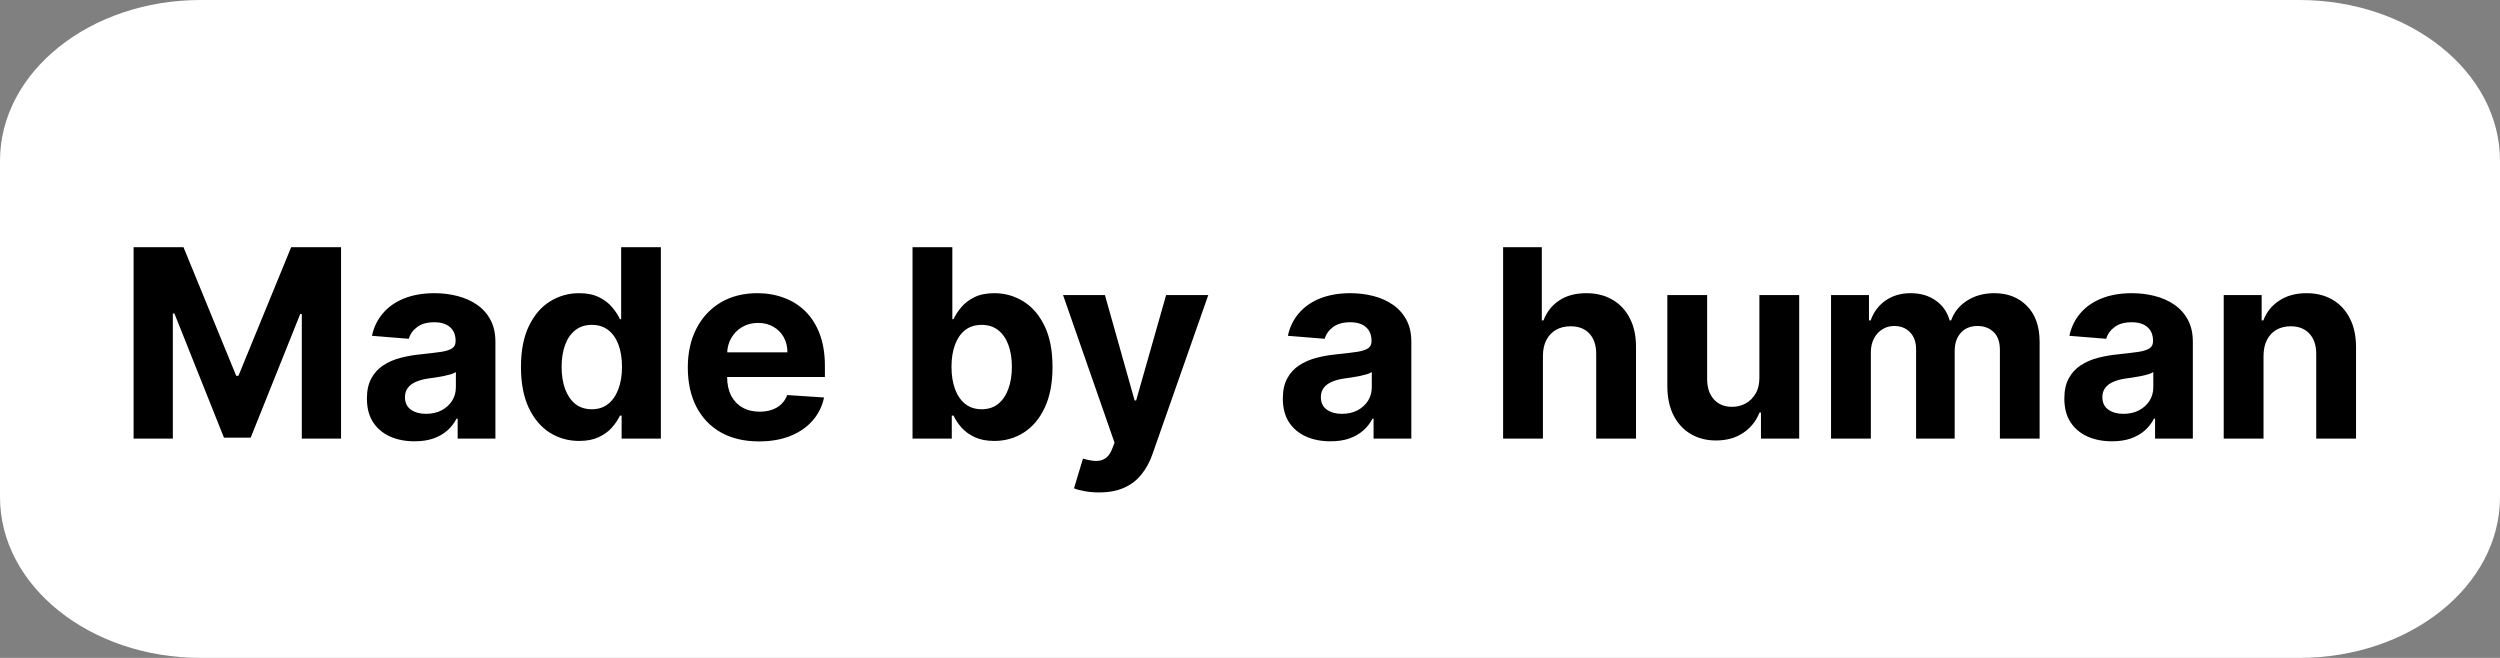 <svg width="171" height="45" viewBox="0 0 171 45" fill="none" xmlns="http://www.w3.org/2000/svg">
<rect x="0" y="0" width="171" height="45" fill="#808080" stroke="none"/>
<g clip-path="url(#clip0_895_1166)">
<path d="M157.27 0H13.73C6.147 0 0 4.925 0 11V34C0 40.075 6.147 45 13.73 45H157.27C164.853 45 171 40.075 171 34V11C171 4.925 164.853 0 157.27 0Z" fill="white"/>
<path d="M9.138 16.909H12.551L16.156 25.704H16.31L19.915 16.909H23.328V30H20.643V21.479H20.535L17.147 29.936H15.319L11.931 21.447H11.822V30H9.138V16.909ZM28.357 30.185C27.731 30.185 27.172 30.077 26.682 29.859C26.192 29.638 25.805 29.312 25.519 28.881C25.238 28.447 25.097 27.905 25.097 27.258C25.097 26.712 25.197 26.254 25.398 25.884C25.598 25.513 25.871 25.215 26.216 24.989C26.561 24.763 26.953 24.592 27.392 24.477C27.835 24.362 28.299 24.281 28.785 24.234C29.356 24.175 29.817 24.119 30.166 24.068C30.515 24.013 30.769 23.932 30.927 23.825C31.084 23.719 31.163 23.561 31.163 23.352V23.314C31.163 22.909 31.035 22.596 30.78 22.374C30.528 22.153 30.17 22.042 29.706 22.042C29.216 22.042 28.826 22.151 28.536 22.368C28.246 22.581 28.055 22.849 27.961 23.173L25.442 22.969C25.57 22.372 25.822 21.857 26.197 21.422C26.572 20.983 27.055 20.646 27.648 20.412C28.244 20.173 28.934 20.054 29.719 20.054C30.264 20.054 30.786 20.118 31.285 20.246C31.788 20.374 32.233 20.572 32.621 20.84C33.013 21.109 33.322 21.454 33.547 21.876C33.773 22.293 33.886 22.794 33.886 23.378V30H31.304V28.639H31.227C31.069 28.945 30.858 29.216 30.594 29.45C30.33 29.68 30.013 29.861 29.642 29.994C29.271 30.121 28.843 30.185 28.357 30.185ZM29.137 28.306C29.538 28.306 29.891 28.227 30.198 28.07C30.505 27.908 30.746 27.69 30.92 27.418C31.095 27.145 31.182 26.836 31.182 26.491V25.449C31.097 25.504 30.98 25.555 30.831 25.602C30.686 25.645 30.522 25.685 30.339 25.724C30.155 25.758 29.972 25.79 29.789 25.82C29.606 25.845 29.439 25.869 29.29 25.89C28.971 25.937 28.692 26.011 28.453 26.114C28.214 26.216 28.029 26.354 27.897 26.529C27.765 26.7 27.699 26.913 27.699 27.168C27.699 27.539 27.833 27.822 28.101 28.018C28.374 28.21 28.719 28.306 29.137 28.306ZM39.617 30.16C38.871 30.16 38.196 29.968 37.59 29.584C36.989 29.197 36.512 28.628 36.159 27.878C35.809 27.124 35.634 26.199 35.634 25.104C35.634 23.979 35.816 23.043 36.178 22.298C36.54 21.548 37.022 20.987 37.622 20.616C38.227 20.241 38.89 20.054 39.61 20.054C40.16 20.054 40.618 20.148 40.985 20.335C41.355 20.518 41.654 20.749 41.879 21.026C42.11 21.298 42.284 21.567 42.404 21.831H42.487V16.909H45.203V30H42.519V28.428H42.404C42.276 28.7 42.095 28.971 41.86 29.239C41.63 29.504 41.33 29.723 40.959 29.898C40.593 30.072 40.145 30.16 39.617 30.16ZM40.48 27.993C40.919 27.993 41.289 27.874 41.592 27.635C41.899 27.392 42.133 27.053 42.295 26.619C42.461 26.184 42.544 25.675 42.544 25.091C42.544 24.507 42.463 24 42.301 23.57C42.139 23.139 41.905 22.807 41.598 22.572C41.291 22.338 40.919 22.221 40.48 22.221C40.032 22.221 39.655 22.342 39.348 22.585C39.041 22.828 38.809 23.165 38.651 23.595C38.494 24.026 38.415 24.524 38.415 25.091C38.415 25.662 38.494 26.167 38.651 26.606C38.813 27.041 39.046 27.381 39.348 27.629C39.655 27.871 40.032 27.993 40.48 27.993ZM51.916 30.192C50.907 30.192 50.037 29.987 49.309 29.578C48.584 29.165 48.026 28.581 47.634 27.827C47.242 27.068 47.046 26.171 47.046 25.136C47.046 24.126 47.242 23.239 47.634 22.477C48.026 21.714 48.578 21.119 49.289 20.693C50.005 20.267 50.845 20.054 51.808 20.054C52.456 20.054 53.059 20.158 53.617 20.367C54.179 20.572 54.669 20.881 55.087 21.294C55.509 21.707 55.837 22.227 56.071 22.854C56.306 23.476 56.423 24.204 56.423 25.04V25.788H48.133V24.1H53.86C53.86 23.708 53.775 23.361 53.604 23.058C53.434 22.756 53.197 22.519 52.895 22.349C52.596 22.174 52.249 22.087 51.853 22.087C51.439 22.087 51.073 22.183 50.753 22.374C50.438 22.562 50.191 22.815 50.012 23.135C49.833 23.45 49.741 23.802 49.737 24.19V25.794C49.737 26.28 49.826 26.7 50.005 27.053C50.189 27.407 50.446 27.68 50.779 27.871C51.111 28.063 51.505 28.159 51.961 28.159C52.264 28.159 52.541 28.116 52.792 28.031C53.044 27.946 53.259 27.818 53.438 27.648C53.617 27.477 53.753 27.268 53.847 27.021L56.365 27.188C56.238 27.793 55.975 28.321 55.579 28.773C55.187 29.22 54.68 29.57 54.058 29.821C53.44 30.068 52.726 30.192 51.916 30.192ZM62.417 30V16.909H65.14V21.831H65.223C65.343 21.567 65.515 21.298 65.741 21.026C65.971 20.749 66.269 20.518 66.636 20.335C67.007 20.148 67.467 20.054 68.016 20.054C68.732 20.054 69.393 20.241 69.998 20.616C70.603 20.987 71.087 21.548 71.449 22.298C71.811 23.043 71.992 23.979 71.992 25.104C71.992 26.199 71.816 27.124 71.462 27.878C71.112 28.628 70.635 29.197 70.03 29.584C69.429 29.968 68.756 30.16 68.01 30.16C67.482 30.16 67.032 30.072 66.661 29.898C66.295 29.723 65.995 29.504 65.76 29.239C65.526 28.971 65.347 28.7 65.223 28.428H65.102V30H62.417ZM65.083 25.091C65.083 25.675 65.163 26.184 65.326 26.619C65.487 27.053 65.722 27.392 66.029 27.635C66.335 27.874 66.708 27.993 67.147 27.993C67.59 27.993 67.965 27.871 68.272 27.629C68.579 27.381 68.811 27.041 68.969 26.606C69.131 26.167 69.212 25.662 69.212 25.091C69.212 24.524 69.133 24.026 68.975 23.595C68.818 23.165 68.585 22.828 68.279 22.585C67.972 22.342 67.595 22.221 67.147 22.221C66.704 22.221 66.329 22.338 66.022 22.572C65.72 22.807 65.487 23.139 65.326 23.57C65.163 24 65.083 24.507 65.083 25.091ZM75.174 33.682C74.829 33.682 74.505 33.654 74.202 33.599C73.904 33.548 73.657 33.481 73.461 33.401L74.075 31.368C74.394 31.466 74.682 31.519 74.938 31.528C75.197 31.536 75.421 31.477 75.609 31.349C75.8 31.221 75.956 31.004 76.075 30.697L76.235 30.281L72.713 20.182H75.577L77.609 27.392H77.712L79.763 20.182H82.646L78.83 31.061C78.647 31.59 78.398 32.05 78.082 32.442C77.771 32.838 77.377 33.143 76.9 33.356C76.423 33.573 75.847 33.682 75.174 33.682ZM91.005 30.185C90.379 30.185 89.821 30.077 89.331 29.859C88.841 29.638 88.453 29.312 88.167 28.881C87.886 28.447 87.746 27.905 87.746 27.258C87.746 26.712 87.846 26.254 88.046 25.884C88.246 25.513 88.519 25.215 88.864 24.989C89.209 24.763 89.601 24.592 90.04 24.477C90.484 24.362 90.948 24.281 91.434 24.234C92.005 24.175 92.465 24.119 92.814 24.068C93.164 24.013 93.417 23.932 93.575 23.825C93.733 23.719 93.812 23.561 93.812 23.352V23.314C93.812 22.909 93.684 22.596 93.428 22.374C93.177 22.153 92.819 22.042 92.354 22.042C91.864 22.042 91.474 22.151 91.184 22.368C90.895 22.581 90.703 22.849 90.609 23.173L88.091 22.969C88.219 22.372 88.47 21.857 88.845 21.422C89.22 20.983 89.704 20.646 90.296 20.412C90.893 20.173 91.583 20.054 92.367 20.054C92.912 20.054 93.434 20.118 93.933 20.246C94.436 20.374 94.881 20.572 95.269 20.84C95.661 21.109 95.97 21.454 96.196 21.876C96.422 22.293 96.535 22.794 96.535 23.378V30H93.952V28.639H93.876C93.718 28.945 93.507 29.216 93.243 29.45C92.978 29.68 92.661 29.861 92.29 29.994C91.92 30.121 91.491 30.185 91.005 30.185ZM91.785 28.306C92.186 28.306 92.54 28.227 92.846 28.07C93.153 27.908 93.394 27.69 93.569 27.418C93.743 27.145 93.831 26.836 93.831 26.491V25.449C93.746 25.504 93.628 25.555 93.479 25.602C93.334 25.645 93.17 25.685 92.987 25.724C92.804 25.758 92.621 25.79 92.437 25.82C92.254 25.845 92.088 25.869 91.939 25.89C91.619 25.937 91.34 26.011 91.101 26.114C90.863 26.216 90.677 26.354 90.545 26.529C90.413 26.7 90.347 26.913 90.347 27.168C90.347 27.539 90.481 27.822 90.75 28.018C91.022 28.21 91.368 28.306 91.785 28.306ZM105.536 24.324V30H102.813V16.909H105.46V21.914H105.575C105.796 21.334 106.154 20.881 106.648 20.553C107.143 20.22 107.763 20.054 108.509 20.054C109.19 20.054 109.785 20.203 110.292 20.501C110.803 20.796 111.2 21.22 111.481 21.773C111.766 22.323 111.907 22.982 111.903 23.749V30H109.18V24.234C109.184 23.629 109.031 23.158 108.719 22.822C108.413 22.485 107.982 22.317 107.428 22.317C107.058 22.317 106.729 22.396 106.444 22.553C106.163 22.711 105.941 22.941 105.779 23.244C105.621 23.542 105.54 23.902 105.536 24.324ZM120.342 25.82V20.182H123.065V30H120.45V28.217H120.348C120.127 28.792 119.758 29.254 119.242 29.604C118.731 29.953 118.107 30.128 117.369 30.128C116.713 30.128 116.136 29.979 115.637 29.68C115.139 29.382 114.749 28.958 114.468 28.408C114.191 27.859 114.05 27.2 114.046 26.433V20.182H116.769V25.947C116.773 26.527 116.928 26.985 117.235 27.322C117.542 27.658 117.953 27.827 118.469 27.827C118.797 27.827 119.104 27.752 119.389 27.603C119.675 27.45 119.905 27.224 120.08 26.925C120.259 26.627 120.346 26.259 120.342 25.82ZM125.243 30V20.182H127.838V21.914H127.953C128.158 21.339 128.499 20.885 128.976 20.553C129.453 20.22 130.024 20.054 130.689 20.054C131.362 20.054 131.935 20.222 132.408 20.559C132.881 20.891 133.197 21.343 133.354 21.914H133.457C133.657 21.352 134.019 20.902 134.543 20.565C135.072 20.224 135.696 20.054 136.416 20.054C137.332 20.054 138.076 20.346 138.647 20.93C139.222 21.509 139.51 22.332 139.51 23.397V30H136.793V23.934C136.793 23.389 136.648 22.979 136.359 22.707C136.069 22.434 135.707 22.298 135.272 22.298C134.778 22.298 134.392 22.455 134.115 22.771C133.838 23.082 133.7 23.493 133.7 24.004V30H131.06V23.876C131.06 23.395 130.921 23.011 130.644 22.726C130.371 22.44 130.011 22.298 129.564 22.298C129.261 22.298 128.989 22.374 128.746 22.528C128.507 22.677 128.317 22.888 128.177 23.16C128.036 23.429 127.966 23.744 127.966 24.107V30H125.243ZM144.461 30.185C143.834 30.185 143.276 30.077 142.786 29.859C142.296 29.638 141.908 29.312 141.623 28.881C141.341 28.447 141.201 27.905 141.201 27.258C141.201 26.712 141.301 26.254 141.501 25.884C141.701 25.513 141.974 25.215 142.319 24.989C142.664 24.763 143.056 24.592 143.495 24.477C143.939 24.362 144.403 24.281 144.889 24.234C145.46 24.175 145.92 24.119 146.27 24.068C146.619 24.013 146.873 23.932 147.03 23.825C147.188 23.719 147.267 23.561 147.267 23.352V23.314C147.267 22.909 147.139 22.596 146.883 22.374C146.632 22.153 146.274 22.042 145.809 22.042C145.319 22.042 144.929 22.151 144.64 22.368C144.35 22.581 144.158 22.849 144.064 23.173L141.546 22.969C141.674 22.372 141.925 21.857 142.3 21.422C142.675 20.983 143.159 20.646 143.751 20.412C144.348 20.173 145.038 20.054 145.822 20.054C146.368 20.054 146.89 20.118 147.388 20.246C147.891 20.374 148.336 20.572 148.724 20.84C149.116 21.109 149.425 21.454 149.651 21.876C149.877 22.293 149.99 22.794 149.99 23.378V30H147.407V28.639H147.331C147.173 28.945 146.962 29.216 146.698 29.45C146.434 29.68 146.116 29.861 145.745 29.994C145.375 30.121 144.946 30.185 144.461 30.185ZM145.24 28.306C145.641 28.306 145.995 28.227 146.301 28.07C146.608 27.908 146.849 27.69 147.024 27.418C147.199 27.145 147.286 26.836 147.286 26.491V25.449C147.201 25.504 147.083 25.555 146.934 25.602C146.789 25.645 146.625 25.685 146.442 25.724C146.259 25.758 146.076 25.79 145.892 25.82C145.709 25.845 145.543 25.869 145.394 25.89C145.074 25.937 144.795 26.011 144.556 26.114C144.318 26.216 144.132 26.354 144 26.529C143.868 26.7 143.802 26.913 143.802 27.168C143.802 27.539 143.936 27.822 144.205 28.018C144.478 28.21 144.823 28.306 145.24 28.306ZM154.825 24.324V30H152.102V20.182H154.697V21.914H154.812C155.03 21.343 155.394 20.891 155.906 20.559C156.417 20.222 157.037 20.054 157.766 20.054C158.447 20.054 159.042 20.203 159.549 20.501C160.056 20.8 160.45 21.226 160.732 21.78C161.013 22.329 161.153 22.986 161.153 23.749V30H158.43V24.234C158.435 23.634 158.281 23.165 157.97 22.828C157.659 22.487 157.231 22.317 156.685 22.317C156.319 22.317 155.995 22.396 155.714 22.553C155.437 22.711 155.219 22.941 155.062 23.244C154.908 23.542 154.83 23.902 154.825 24.324Z" fill="black"/>
</g>
<defs>
<clipPath id="clip0_895_1166">
<rect width="171" height="45" fill="white"/>
</clipPath>
</defs>
</svg>

